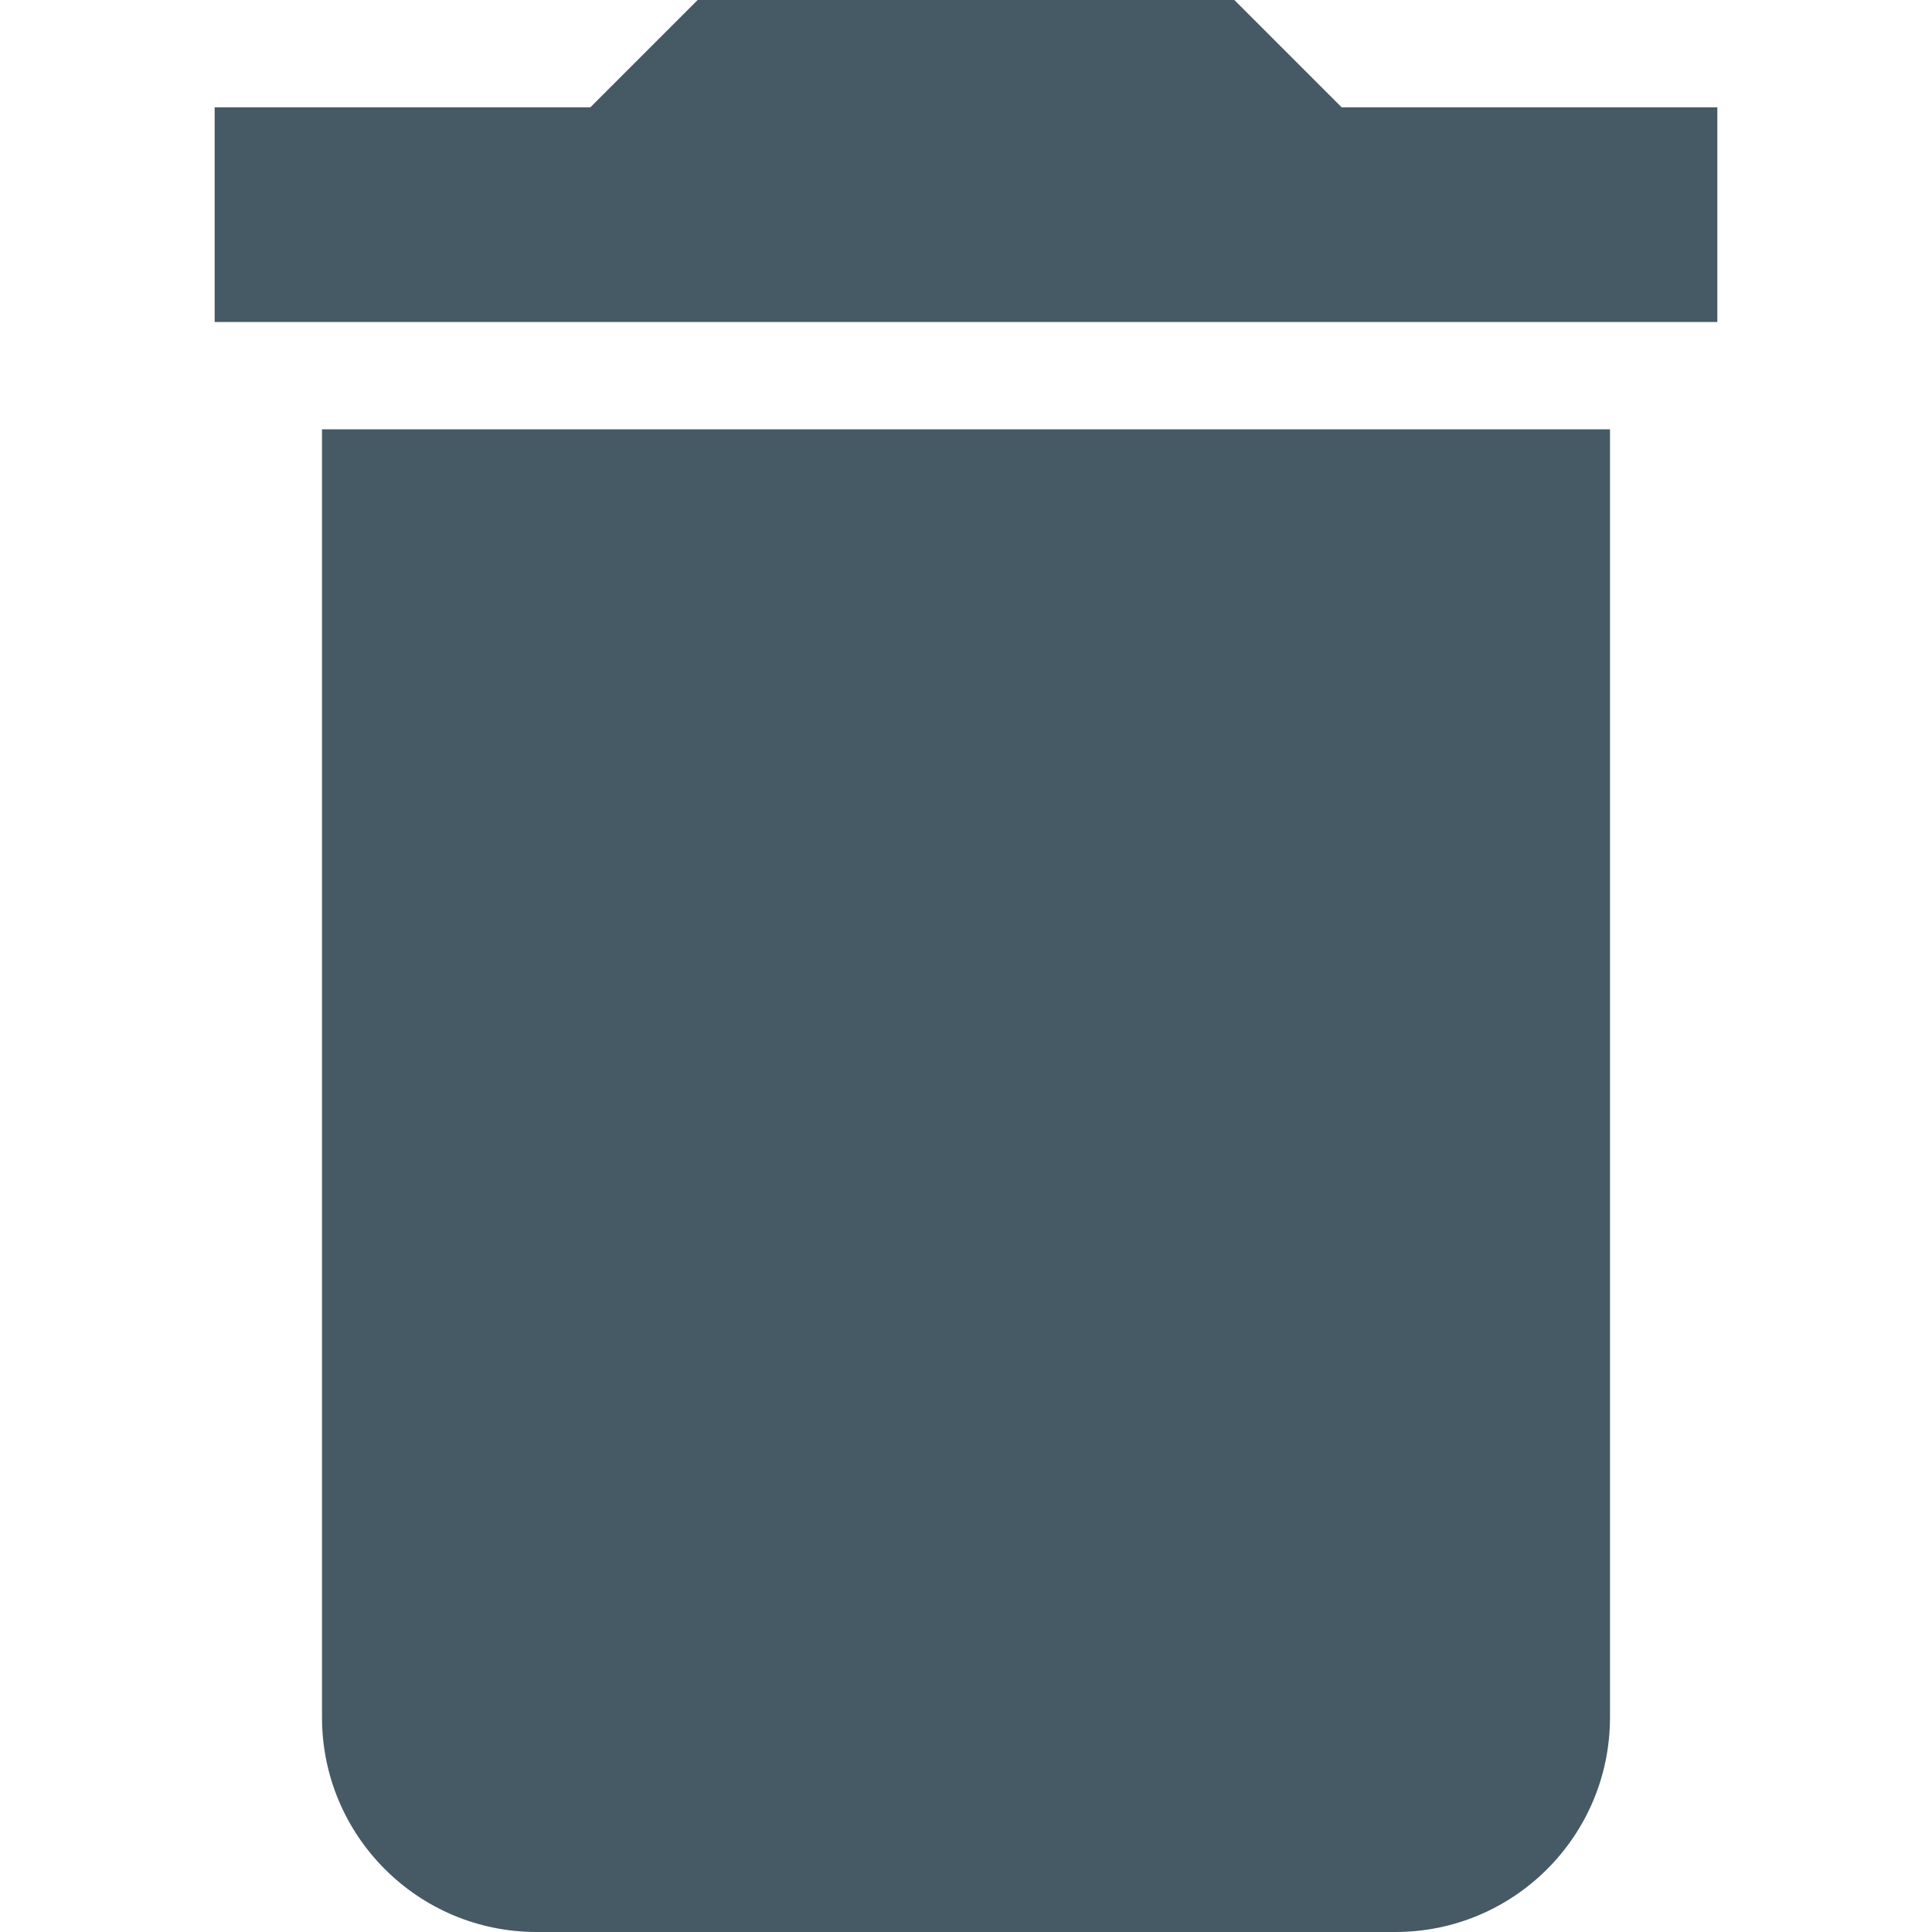 <svg xmlns="http://www.w3.org/2000/svg" viewBox="0 0 384 384"><path d="M64 341.333C64 364.907 83.093 384 106.667 384h170.667C300.907 384 320 364.907 320 341.333v-256H64v256zm202.667-320L245.333 0H138.667l-21.334 21.333H42.667V64h298.666V21.333z" fill="#455a64"/></svg>